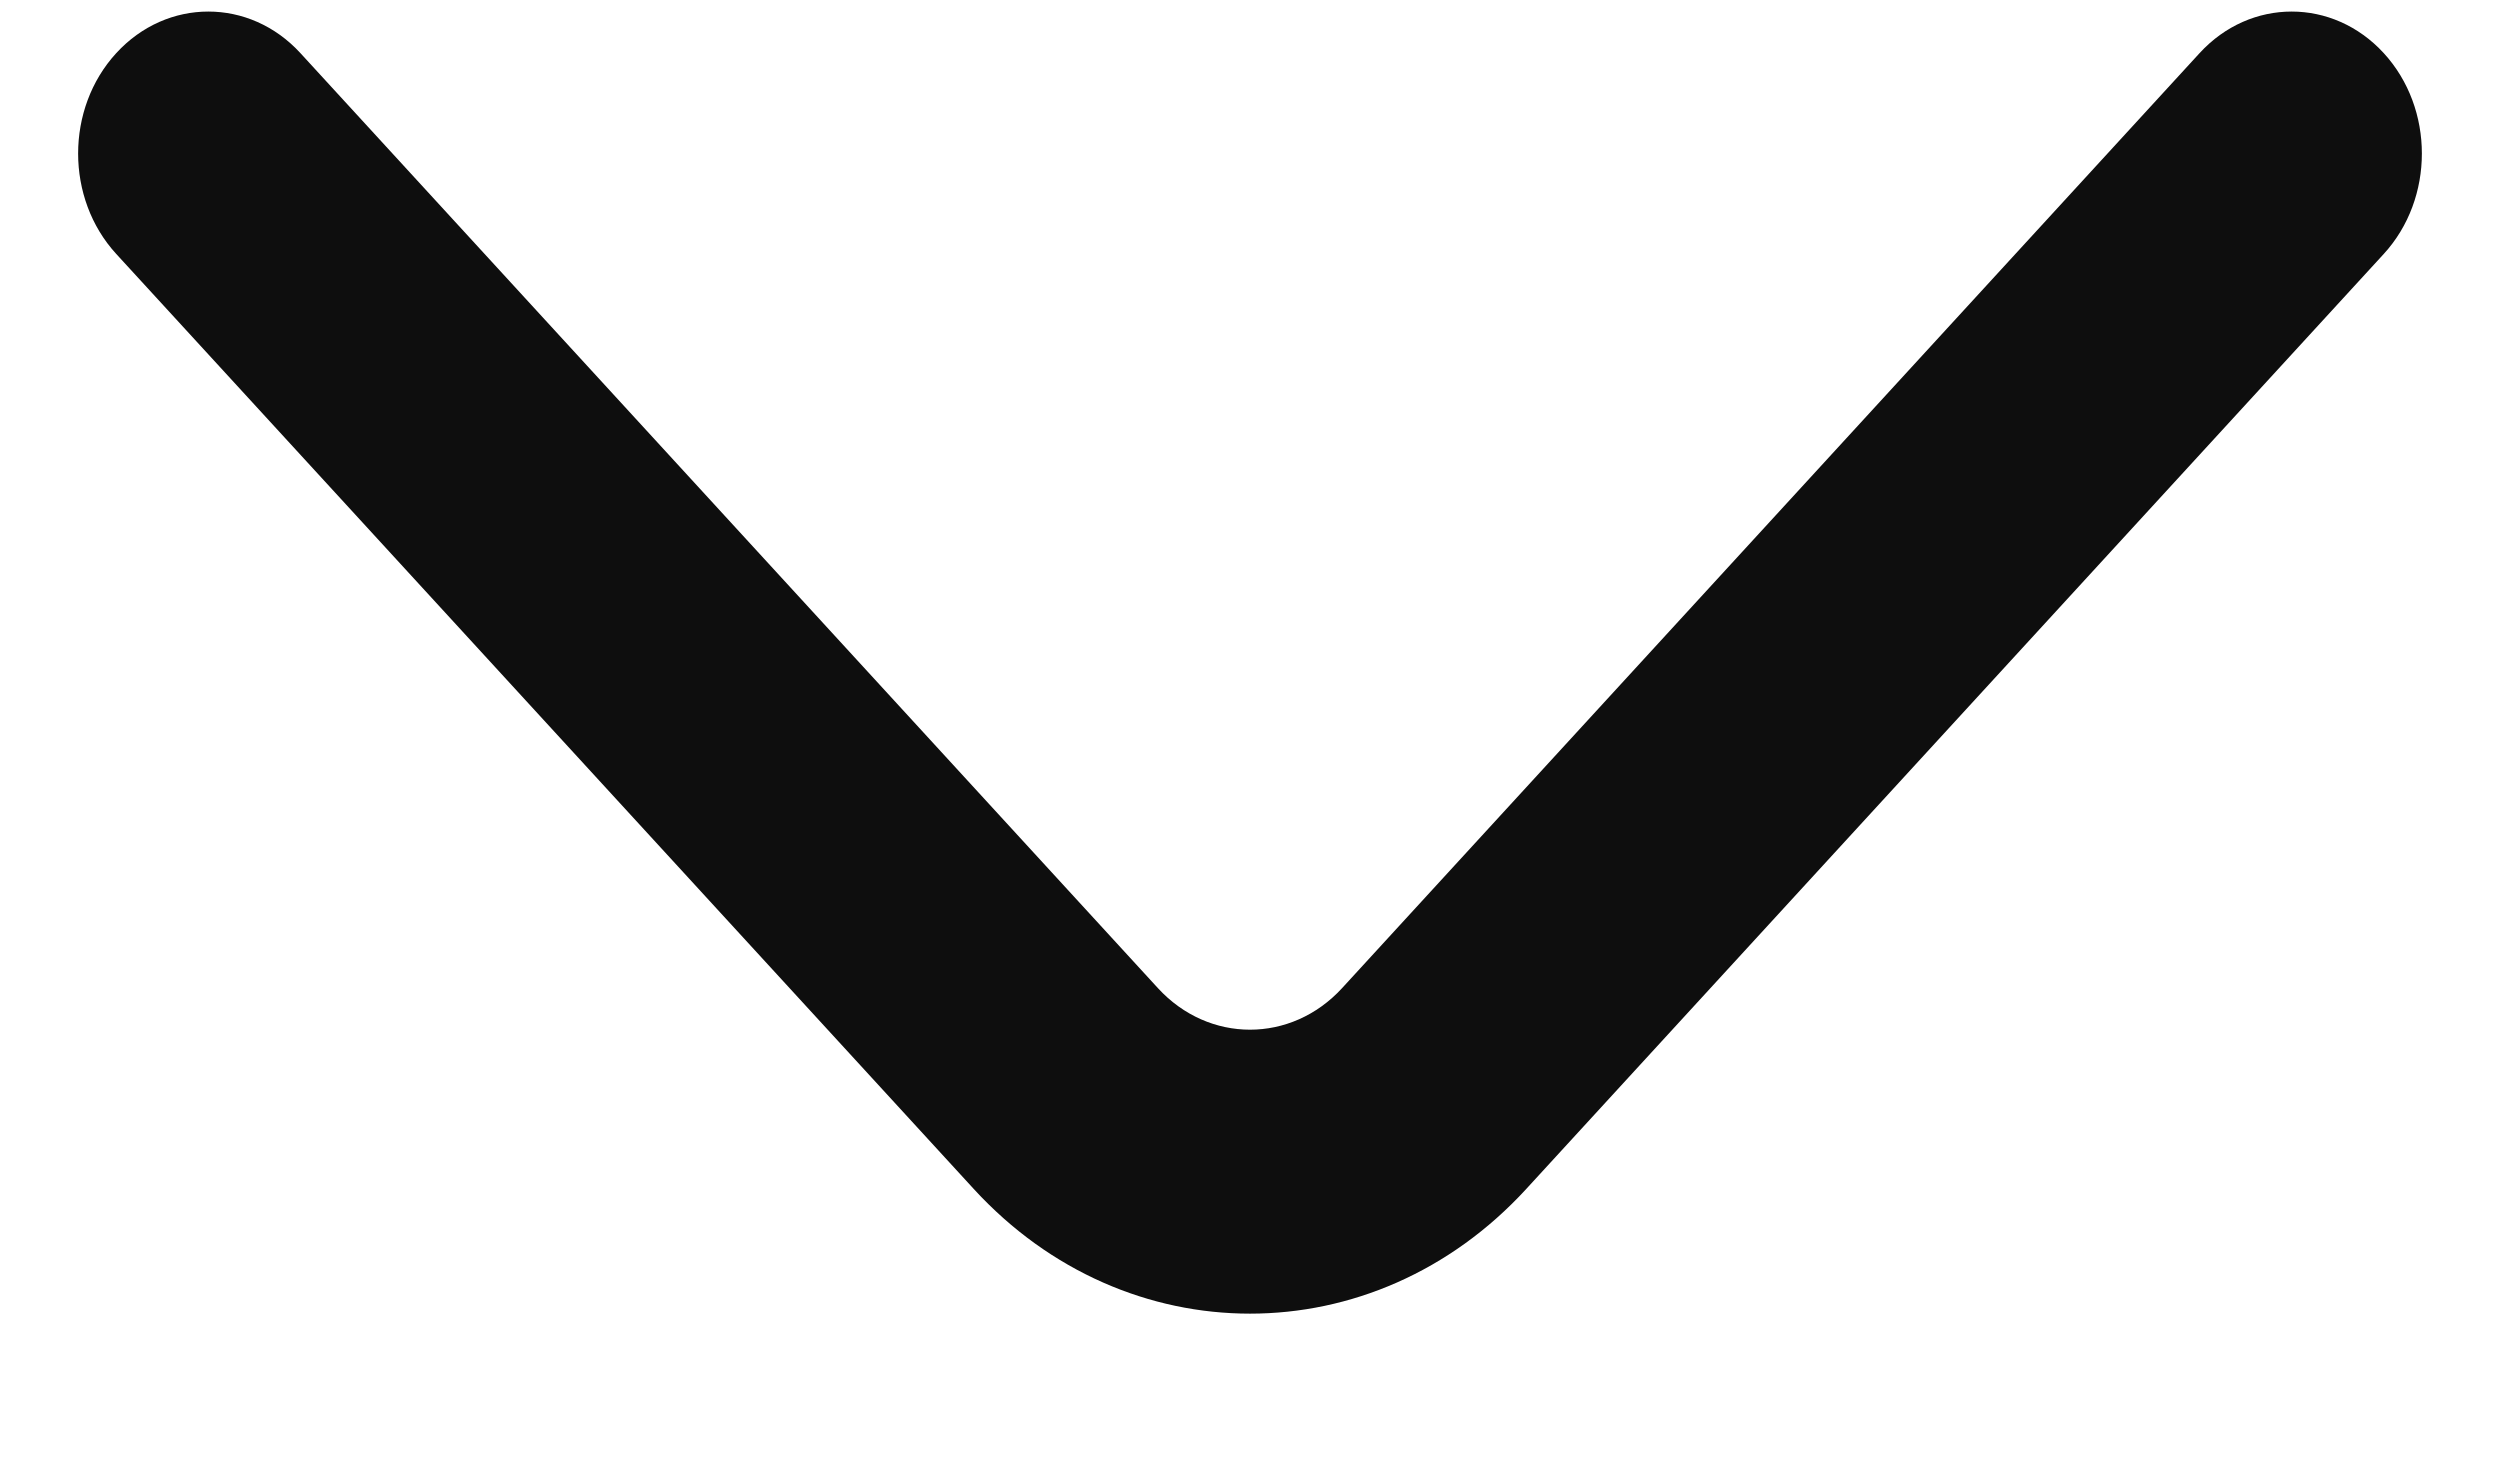 <svg width="12" height="7" viewBox="0 0 12 7" fill="none" xmlns="http://www.w3.org/2000/svg">
<path fill-rule="evenodd" clip-rule="evenodd" d="M0.558 0.255C0.802 -0.011 1.198 -0.011 1.442 0.255L5.558 4.743C5.802 5.009 6.198 5.009 6.442 4.743L10.558 0.255C10.802 -0.011 11.198 -0.011 11.442 0.255C11.686 0.521 11.686 0.953 11.442 1.219L7.326 5.707C6.594 6.505 5.406 6.505 4.674 5.707L0.558 1.219C0.314 0.953 0.314 0.521 0.558 0.255Z" fill="#0E0E0E"/>
</svg>
